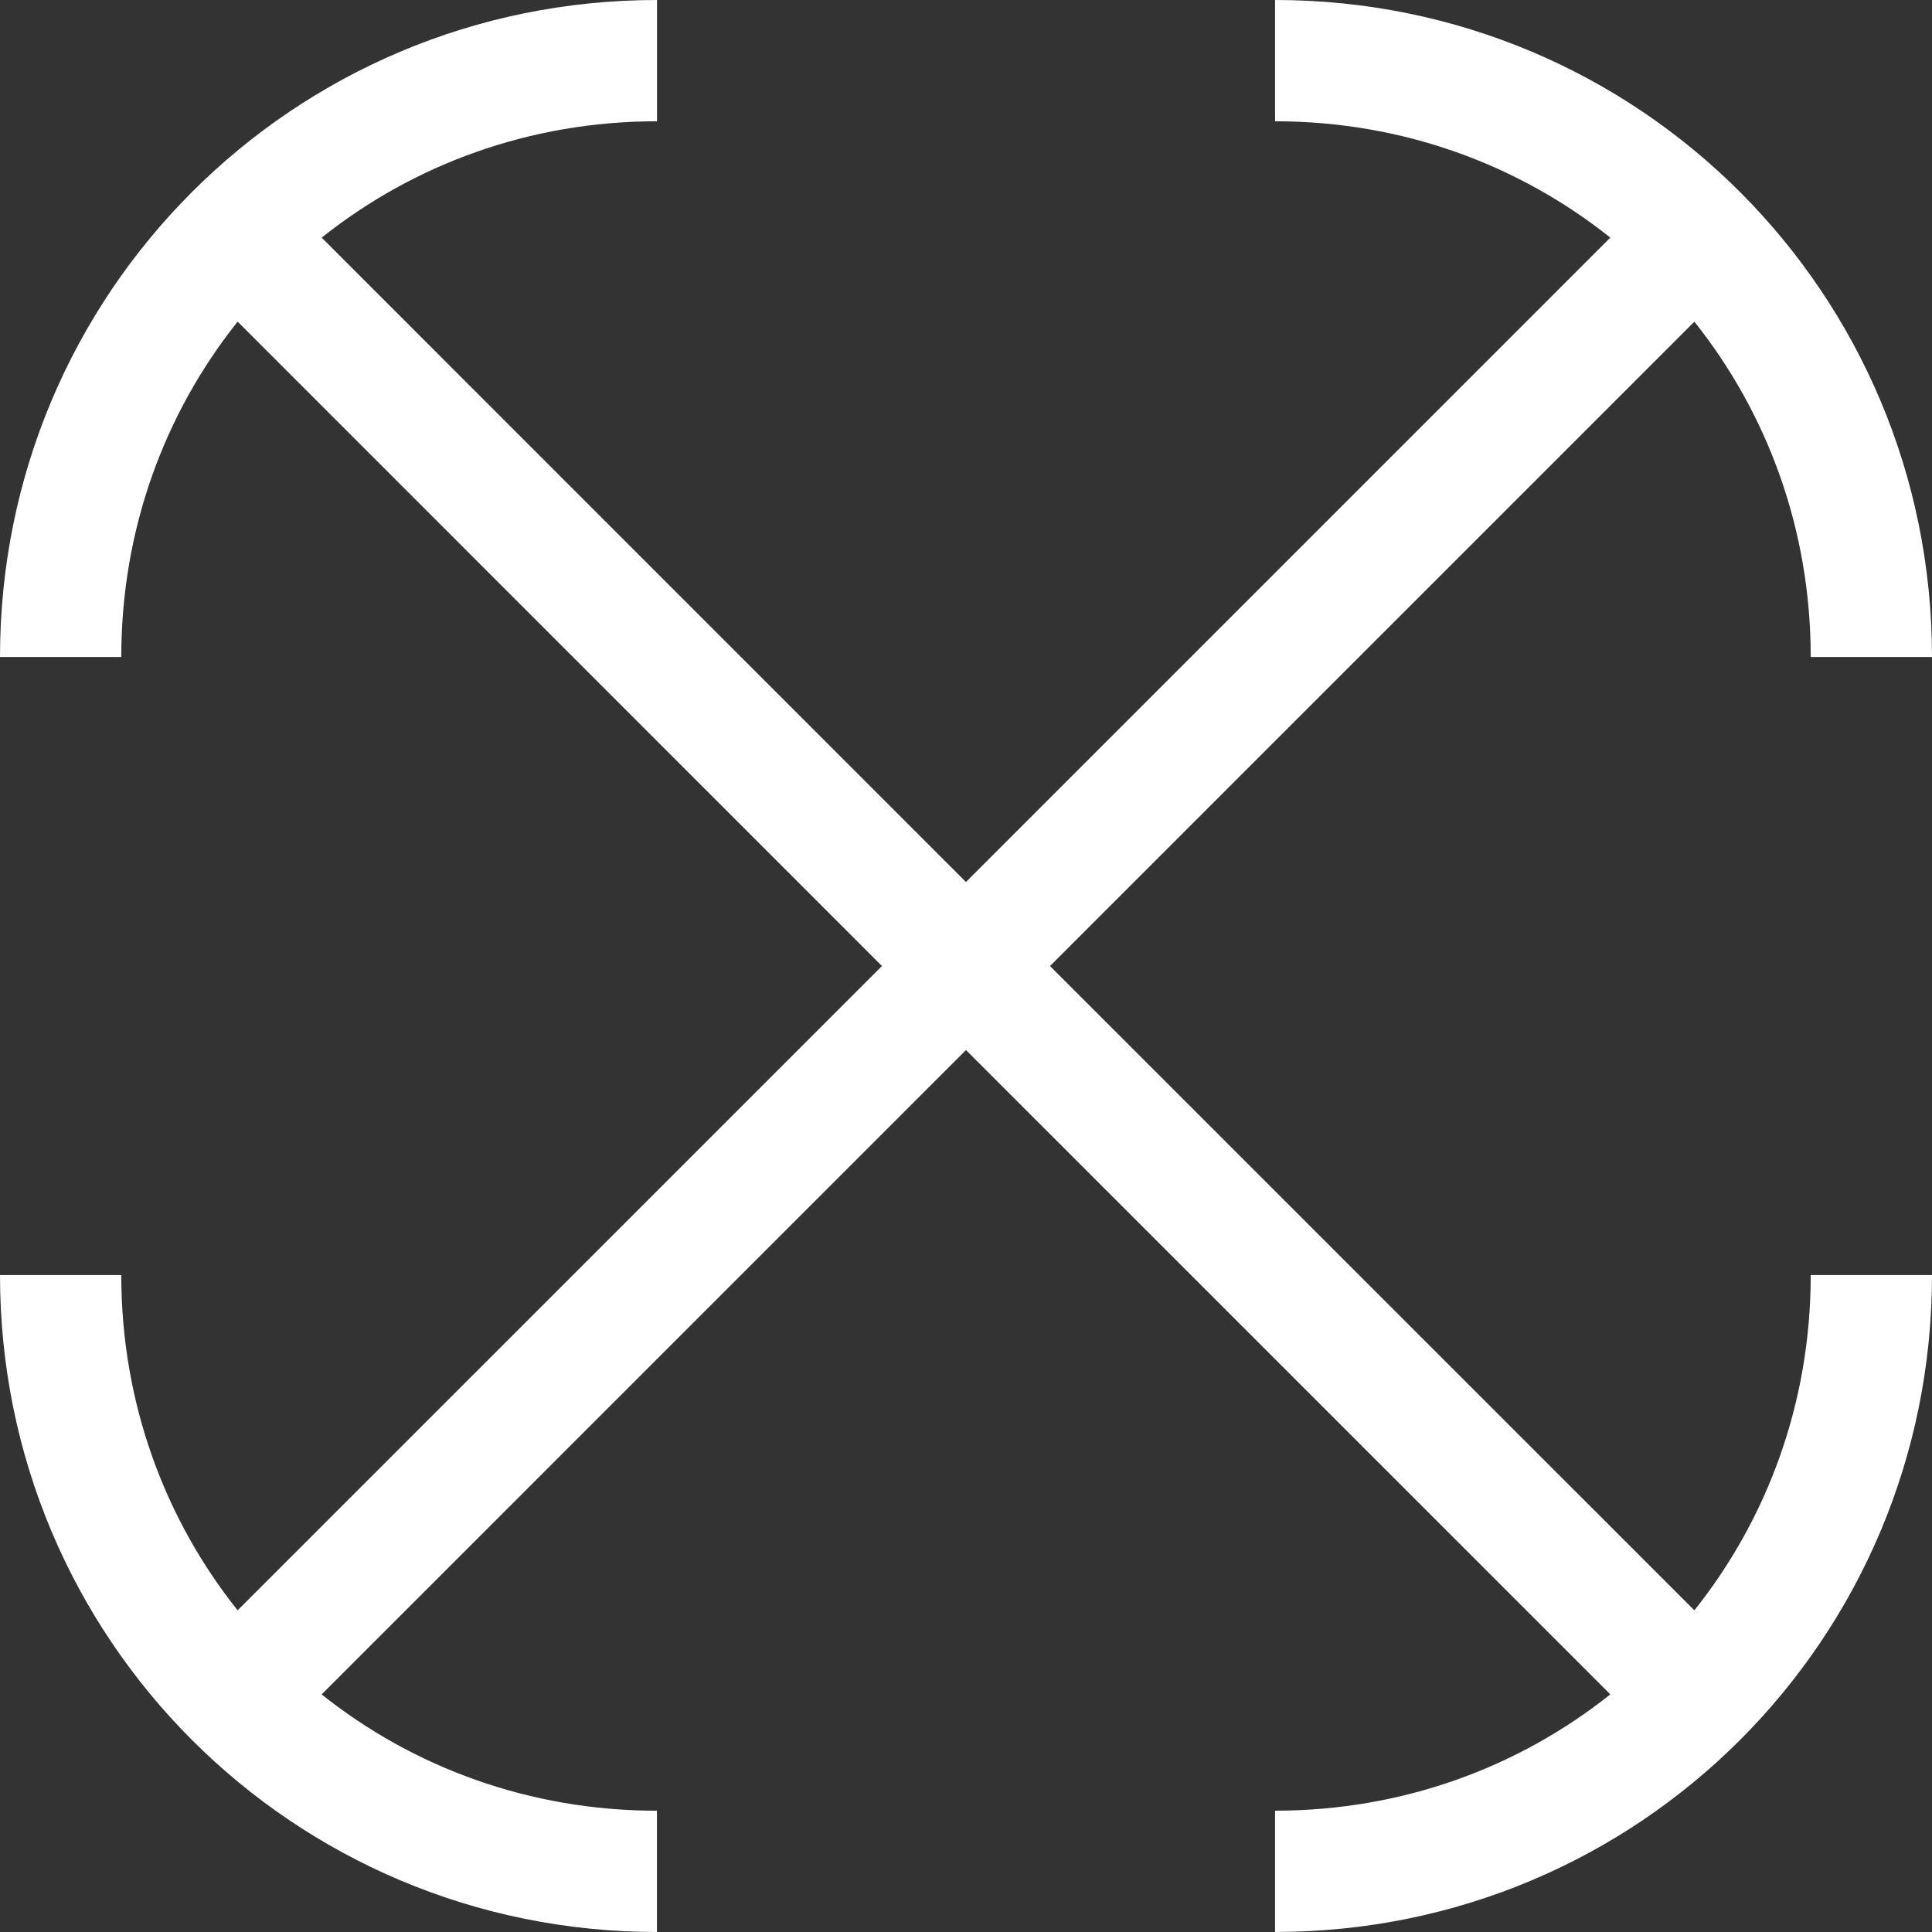 <?xml version="1.0" encoding="UTF-8" standalone="no"?>
<svg
   xmlns:dc="http://purl.org/dc/elements/1.1/"
   xmlns:cc="http://creativecommons.org/ns#"
   xmlns:rdf="http://www.w3.org/1999/02/22-rdf-syntax-ns#"
   xmlns:svg="http://www.w3.org/2000/svg"
   xmlns="http://www.w3.org/2000/svg"
   xmlns:sodipodi="http://sodipodi.sourceforge.net/DTD/sodipodi-0.dtd"
   xmlns:inkscape="http://www.inkscape.org/namespaces/inkscape"
   version="1.1"
   width="48"
   height="48"
   id="svg4136">
  <rect width="100%" height="100%" fill="#333333" stroke="none"/>
  <path
     d="M 16.322,0 C 7.28,0 0,7.28 0,16.322 l 3.013,0 c 0,-3.173 1.08,-6.06 2.891,-8.331 L 21.912,24.001 5.904,40.008 C 4.094,37.738 3.013,34.852 3.013,31.679 L 0,31.679 C 0,40.721 7.28,48 16.322,48 l 0,-3.013 c -3.173,0 -6.06,-1.081 -8.331,-2.89 L 23.999,26.088 40.008,42.096 c -2.271,1.809 -5.157,2.89 -8.329,2.89 l 0,3.013 C 40.721,48 48,40.721 48,31.679 l -3.013,0 c 0,3.173 -1.081,6.059 -2.891,8.329 L 26.087,24.001 42.096,7.992 c 1.81,2.271 2.891,5.158 2.891,8.331 l 3.013,0 C 48,7.28 40.721,0 31.679,0 l 0,3.013 c 3.173,0 6.058,1.081 8.329,2.891 L 23.999,21.913 7.992,5.904 c 2.271,-1.81 5.158,-2.891 8.331,-2.891 l 0,-3.013 z"
     style="fill: #FFFFFF;" />
</svg>
